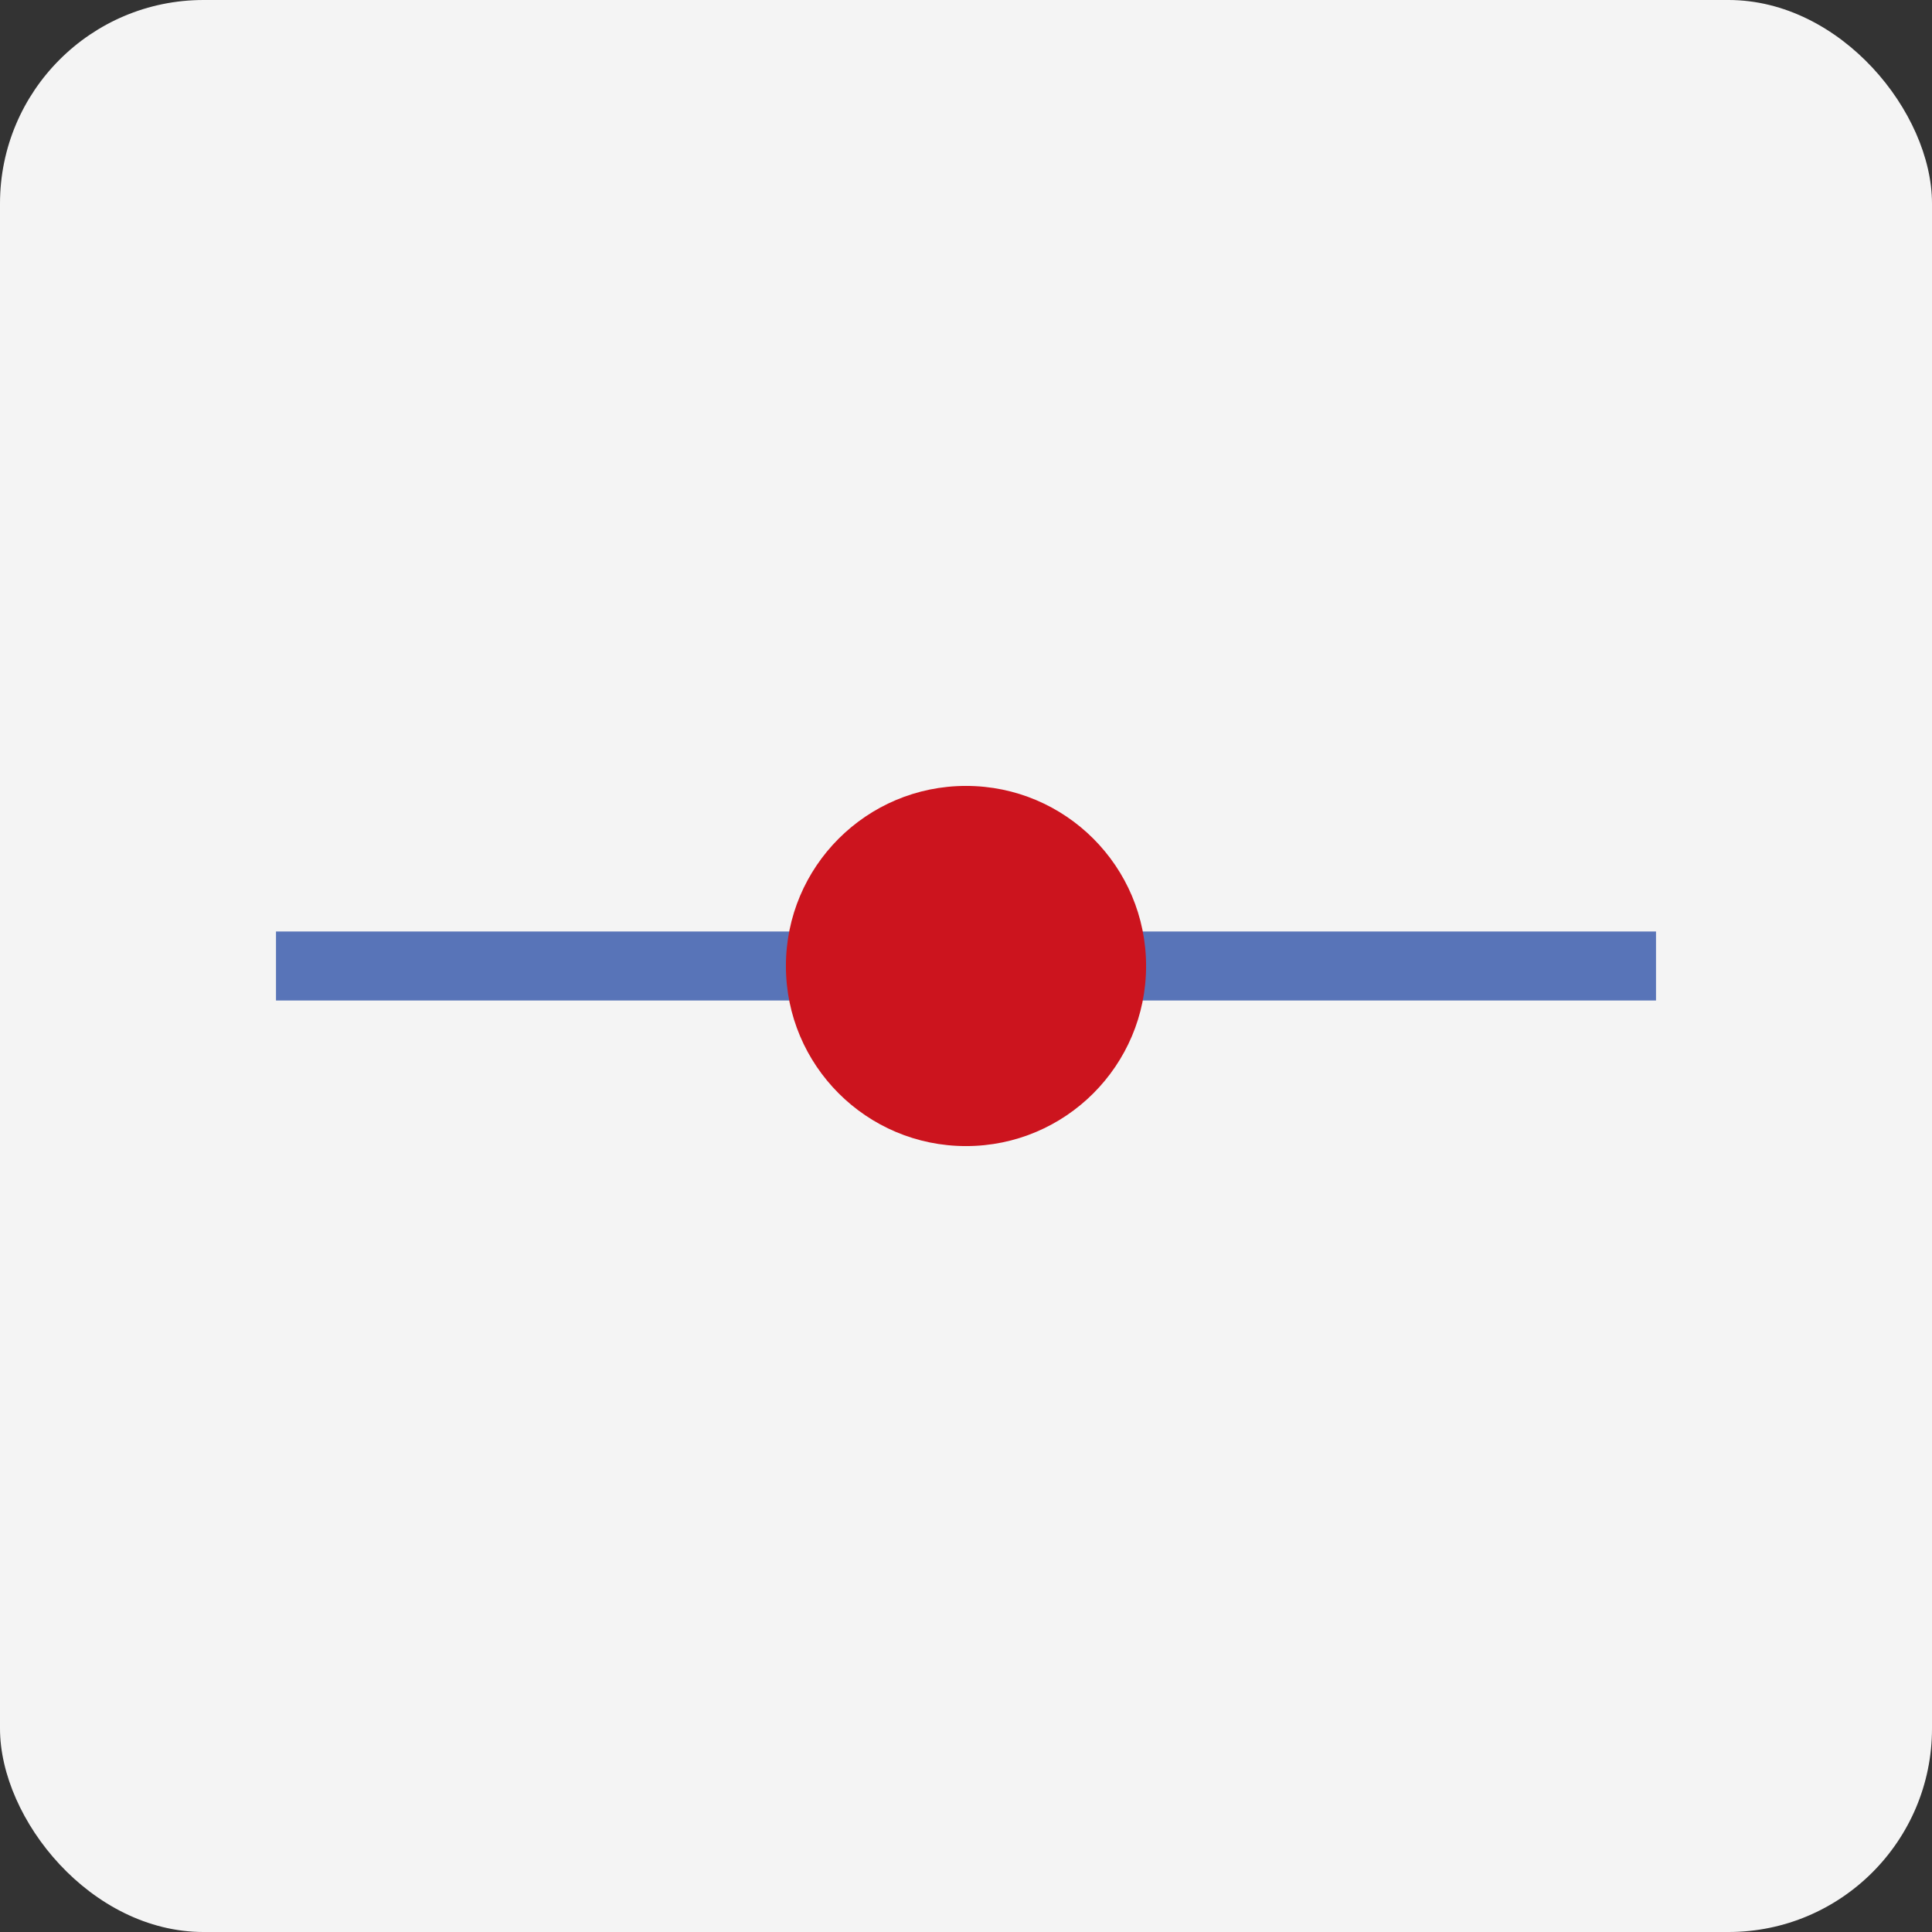 <svg xmlns="http://www.w3.org/2000/svg" viewBox="0 0 28 28"><rect x="0" y="0" width="28" height="28" fill="#333333" stroke="none"/><defs><style>.cls-1{fill:#f4f4f4;}.cls-2{fill:#5874b8;}.cls-3{fill:#cc141e;}</style></defs><title>失控点</title><g id="图层_2" data-name="图层 2"><g id="图层_1-2" data-name="图层 1"><rect class="cls-1" width="28" height="28" rx="2.95"/><rect class="cls-2" x="4" y="13.5" width="20" height="1"/><circle class="cls-3" cx="14" cy="14" r="2.61"/></g></g></svg>
